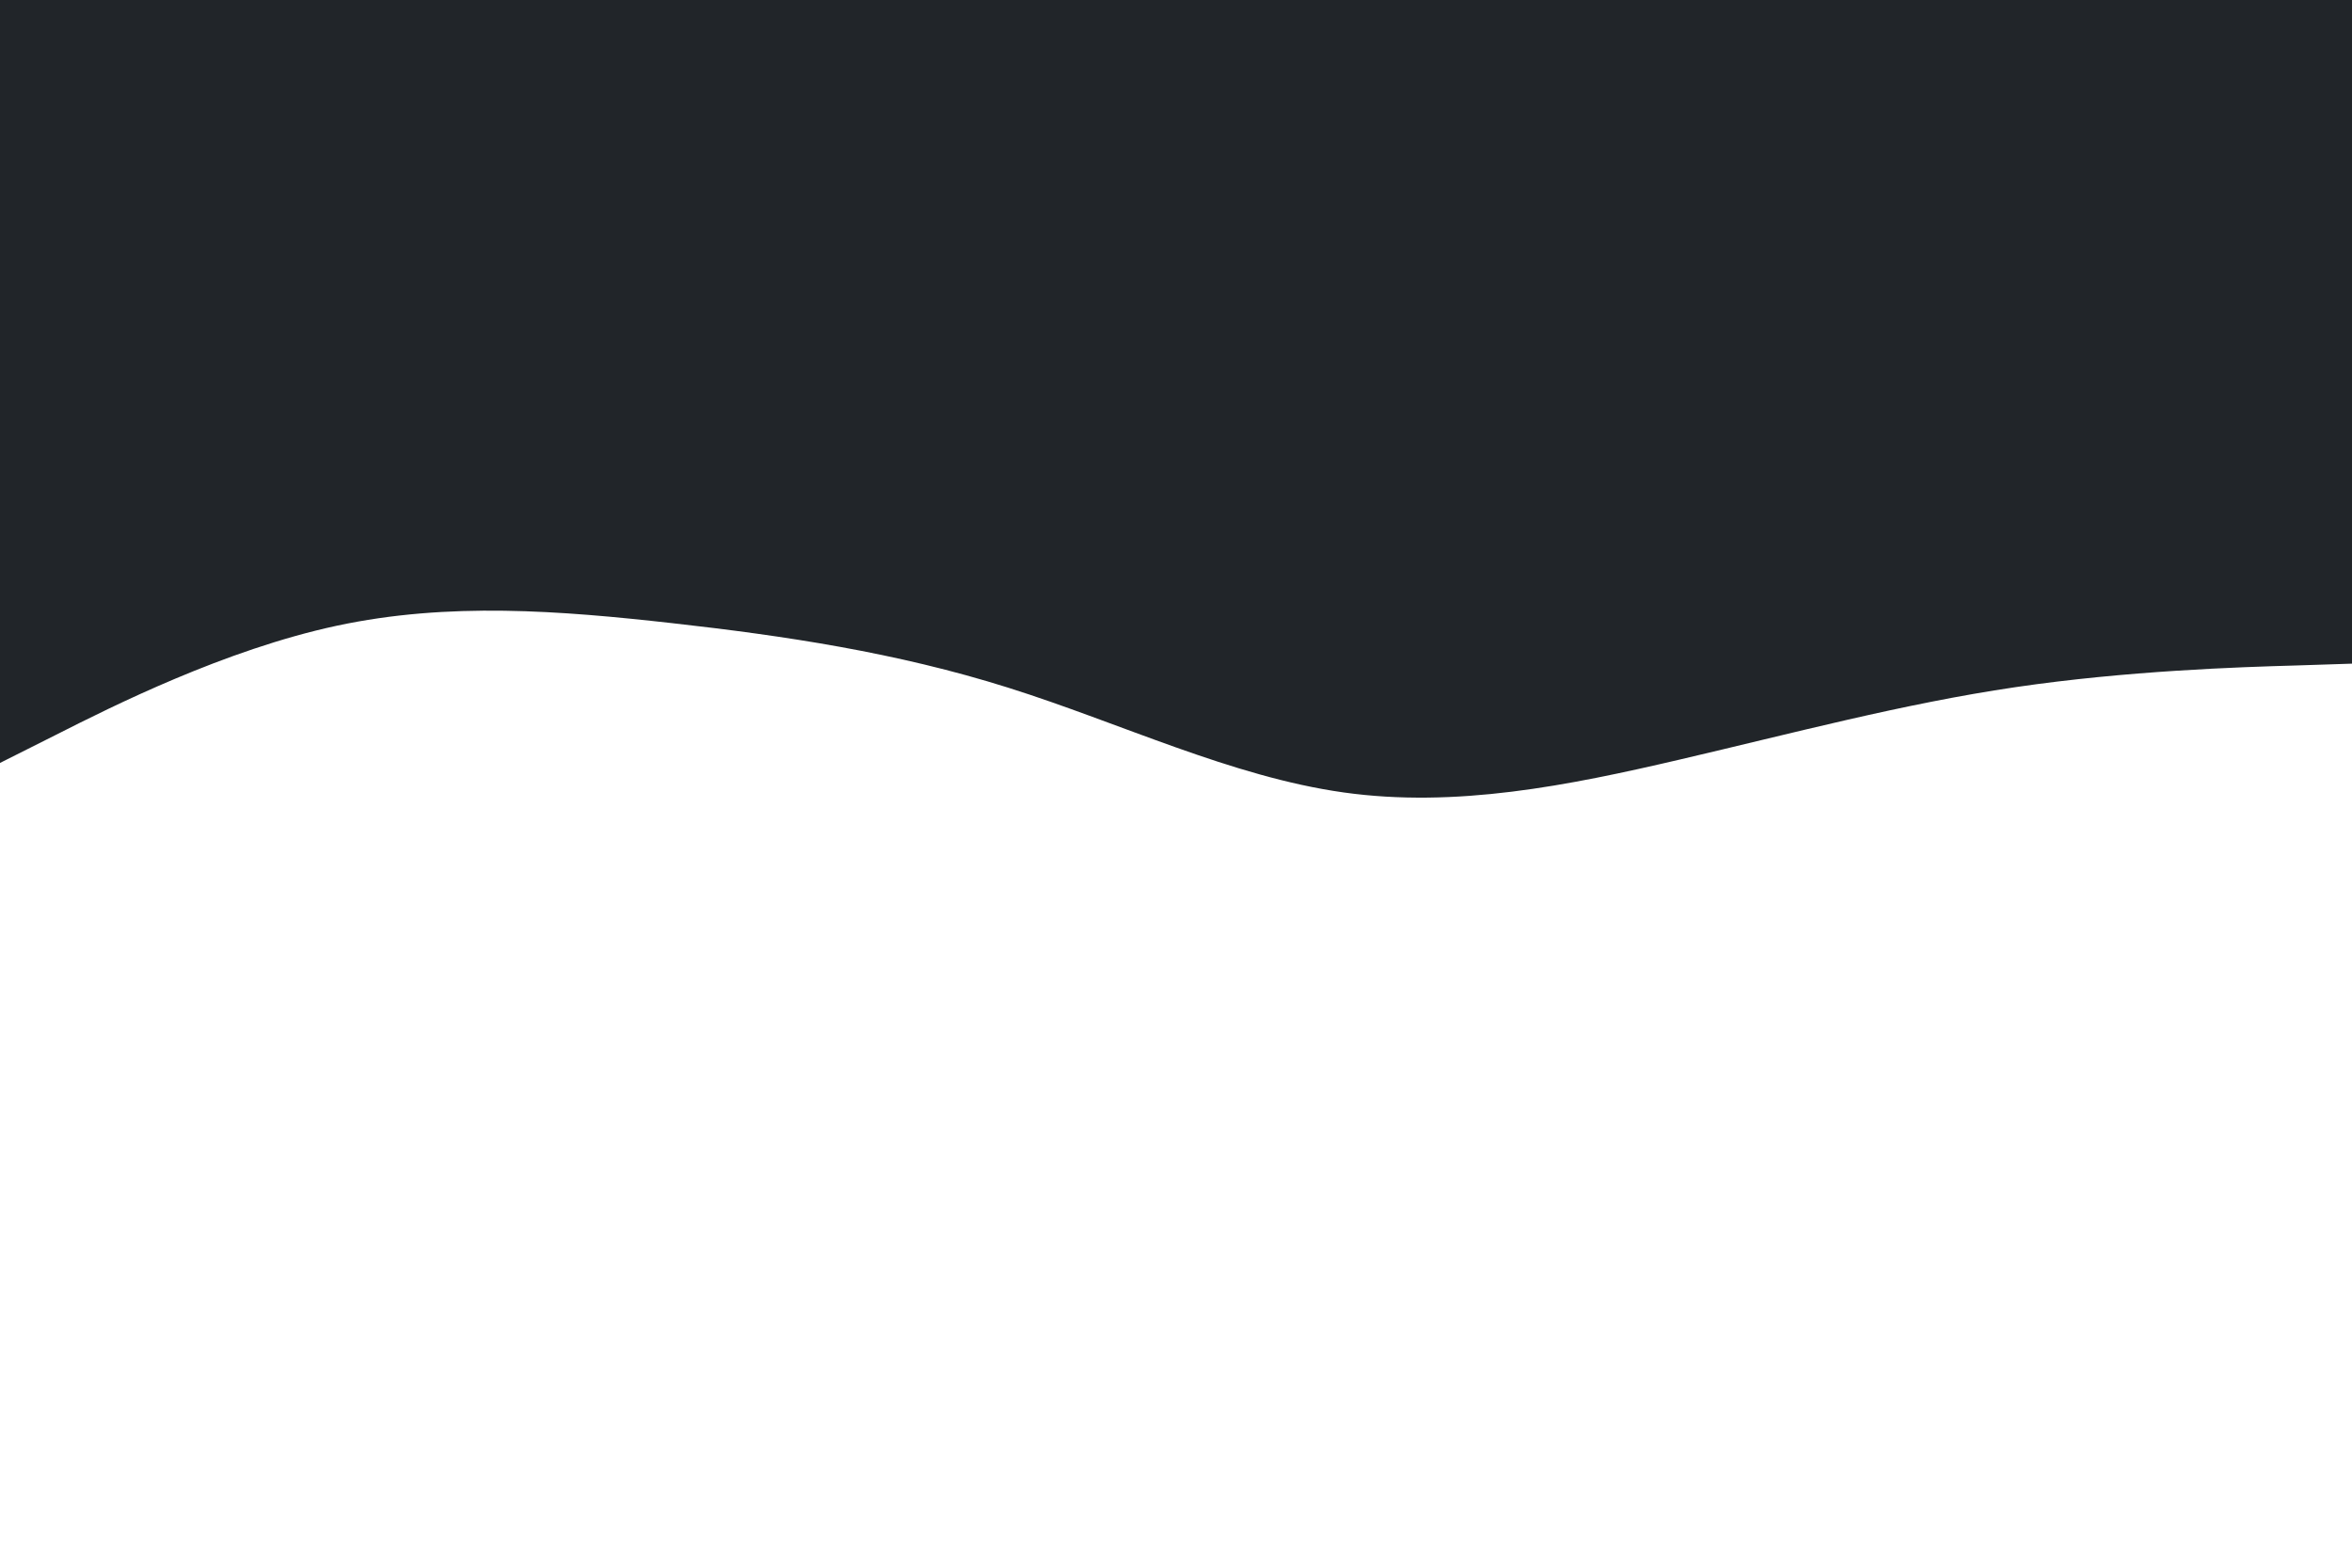 <svg id="visual" viewBox="0 0 900 600" width="900" height="600" xmlns="http://www.w3.org/2000/svg" xmlns:xlink="http://www.w3.org/1999/xlink" version="1.1"><rect x="0" y="0" width="900" height="600" fill="#FFF"></rect><path d="M0 292L21.5 281.2C43 270.3 86 248.7 128.8 239.5C171.7 230.3 214.3 233.7 257.2 238.5C300 243.3 343 249.7 385.8 263.2C428.7 276.7 471.3 297.3 514.2 303.3C557 309.3 600 300.7 642.8 290.7C685.7 280.7 728.3 269.3 771.2 263C814 256.7 857 255.3 878.5 254.7L900 254L900 0L878.5 0C857 0 814 0 771.2 0C728.3 0 685.7 0 642.8 0C600 0 557 0 514.2 0C471.3 0 428.7 0 385.8 0C343 0 300 0 257.2 0C214.3 0 171.7 0 128.8 0C86 0 43 0 21.5 0L0 0Z" fill="#212529" stroke-linecap="round" stroke-linejoin="miter"></path></svg>